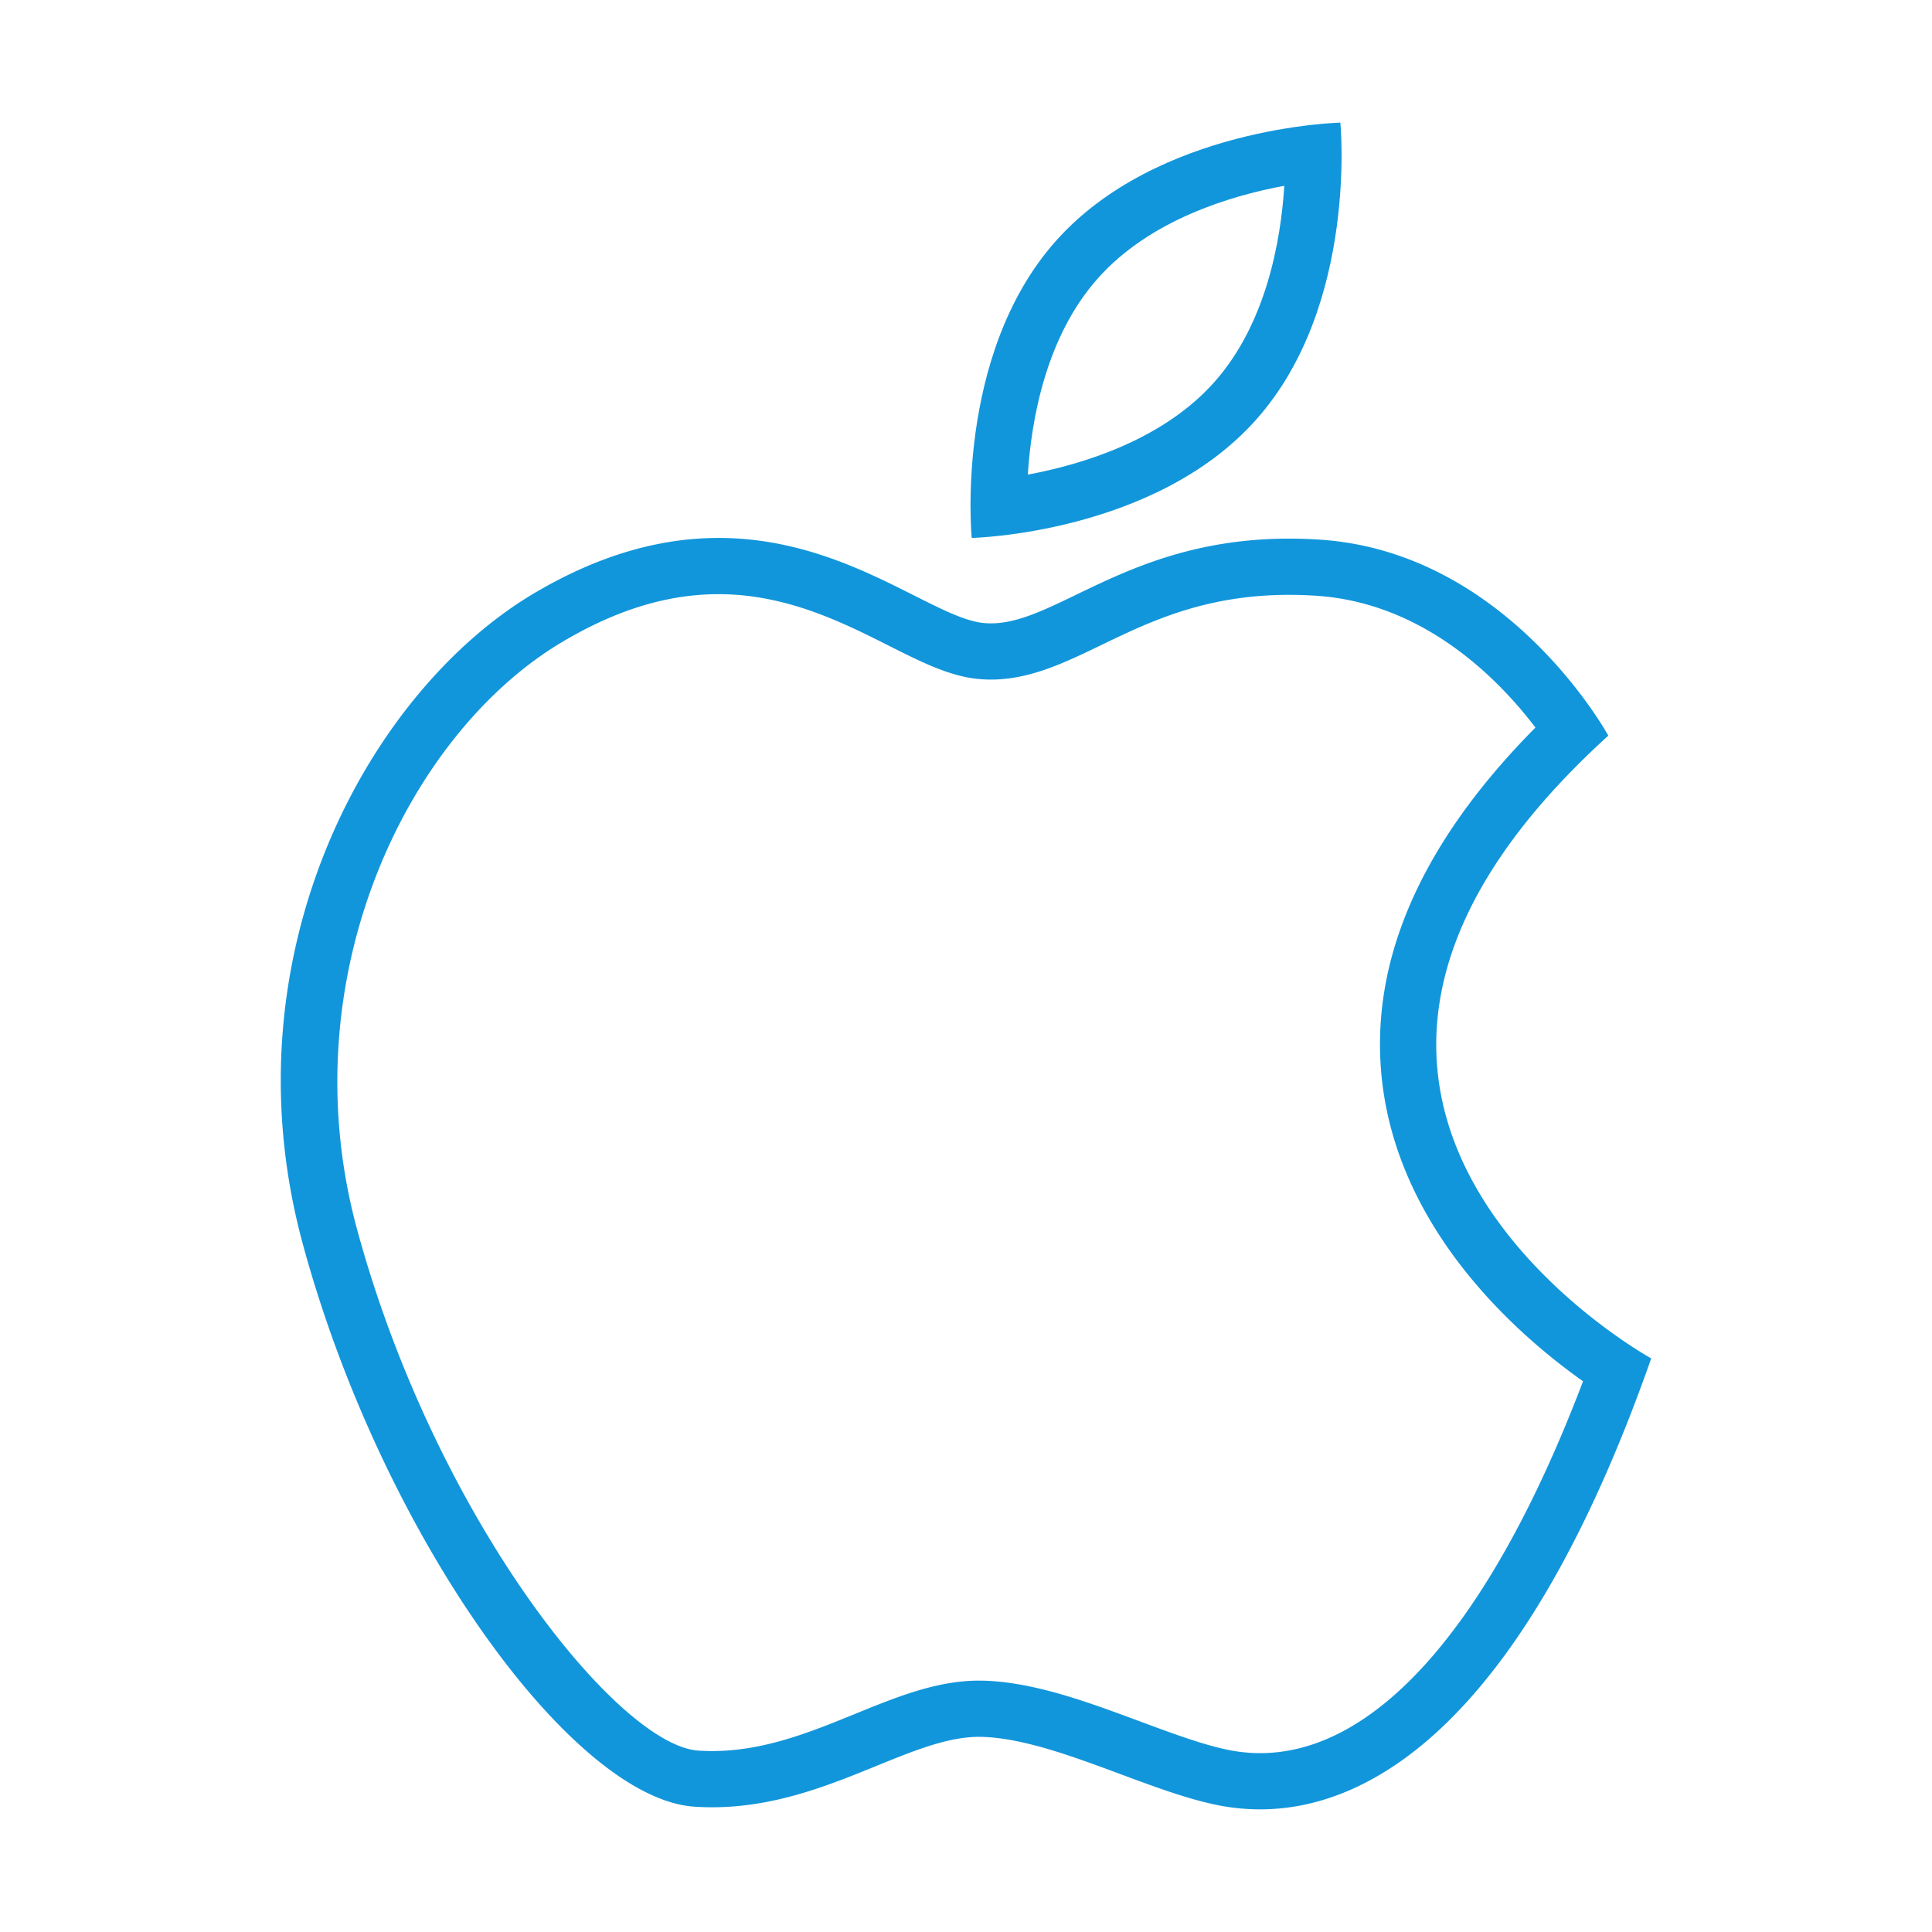 <?xml version="1.0" standalone="no"?><!DOCTYPE svg PUBLIC "-//W3C//DTD SVG 1.1//EN" "http://www.w3.org/Graphics/SVG/1.1/DTD/svg11.dtd"><svg t="1715307256993" class="icon" viewBox="0 0 1024 1024" version="1.1" xmlns="http://www.w3.org/2000/svg" p-id="14625" xmlns:xlink="http://www.w3.org/1999/xlink" width="128" height="128"><path d="M665.941 222.251C719.896 161.501 710.423 65 710.423 65s-96.923 2.066-150.892 62.831c-53.955 60.808-44.497 157.28-44.497 157.28s96.952-2.038 150.907-62.86z m-84.118-74.646c27.486-30.95 70.164-43.813 98.887-49.124-1.862 29.131-9.56 73.031-37.046 103.98-27.326 30.804-70.121 43.726-98.902 49.095 1.877-29.16 9.589-73.001 37.061-103.951z" p-id="14626" fill="#1296db"></path><path d="M852.439 389.906s-52.907-97.156-152.552-103.85c-99.644-6.737-140.546 48.367-178.96 44.104s-115.286-87.756-237.149-16.122c-87.902 51.597-165.036 191.591-123.304 345.248 41.703 153.628 142.235 294.028 207.713 298.307 65.42 4.263 112.915-38.414 152.74-37.003 39.84 1.426 92.471 31.896 130.885 37.265 38.414 5.428 139.44 1.135 223.37-237.877 0.001 0-240.453-132.312-22.743-330.072zM667.905 929.204h-0.015a82.77 82.77 0 0 1-11.902-0.858c-14.1-1.965-33.234-9.08-51.729-15.948-27.297-10.142-55.525-20.633-82.271-21.593l-3.012-0.044c-22.422 0-43.478 8.57-65.77 17.65-23.776 9.676-48.353 19.687-75.795 19.687-2.401 0-4.831-0.087-7.29-0.247-42.387-2.765-139.179-122.692-180.896-276.379-36.261-133.562 27.269-263.385 109.641-311.737 28.403-16.704 55.235-24.809 82.023-24.809 35.97 0 66.032 15.133 90.171 27.297 16.952 8.527 31.575 15.89 46.577 17.563 2.532 0.277 5.064 0.408 7.61 0.408 20.531 0 38.895-8.861 58.349-18.247 25.887-12.499 55.221-26.657 99.601-26.657 4.729 0 9.618 0.16 14.682 0.495 57.563 3.87 97.156 45.093 115.927 69.844-61.303 61.87-88.614 125.035-81.193 188.012 9.37 79.578 72.273 134.275 106.425 158.473-48.352 127.333-108.724 197.09-171.133 197.09z" p-id="14627" fill="#1296db"></path></svg>